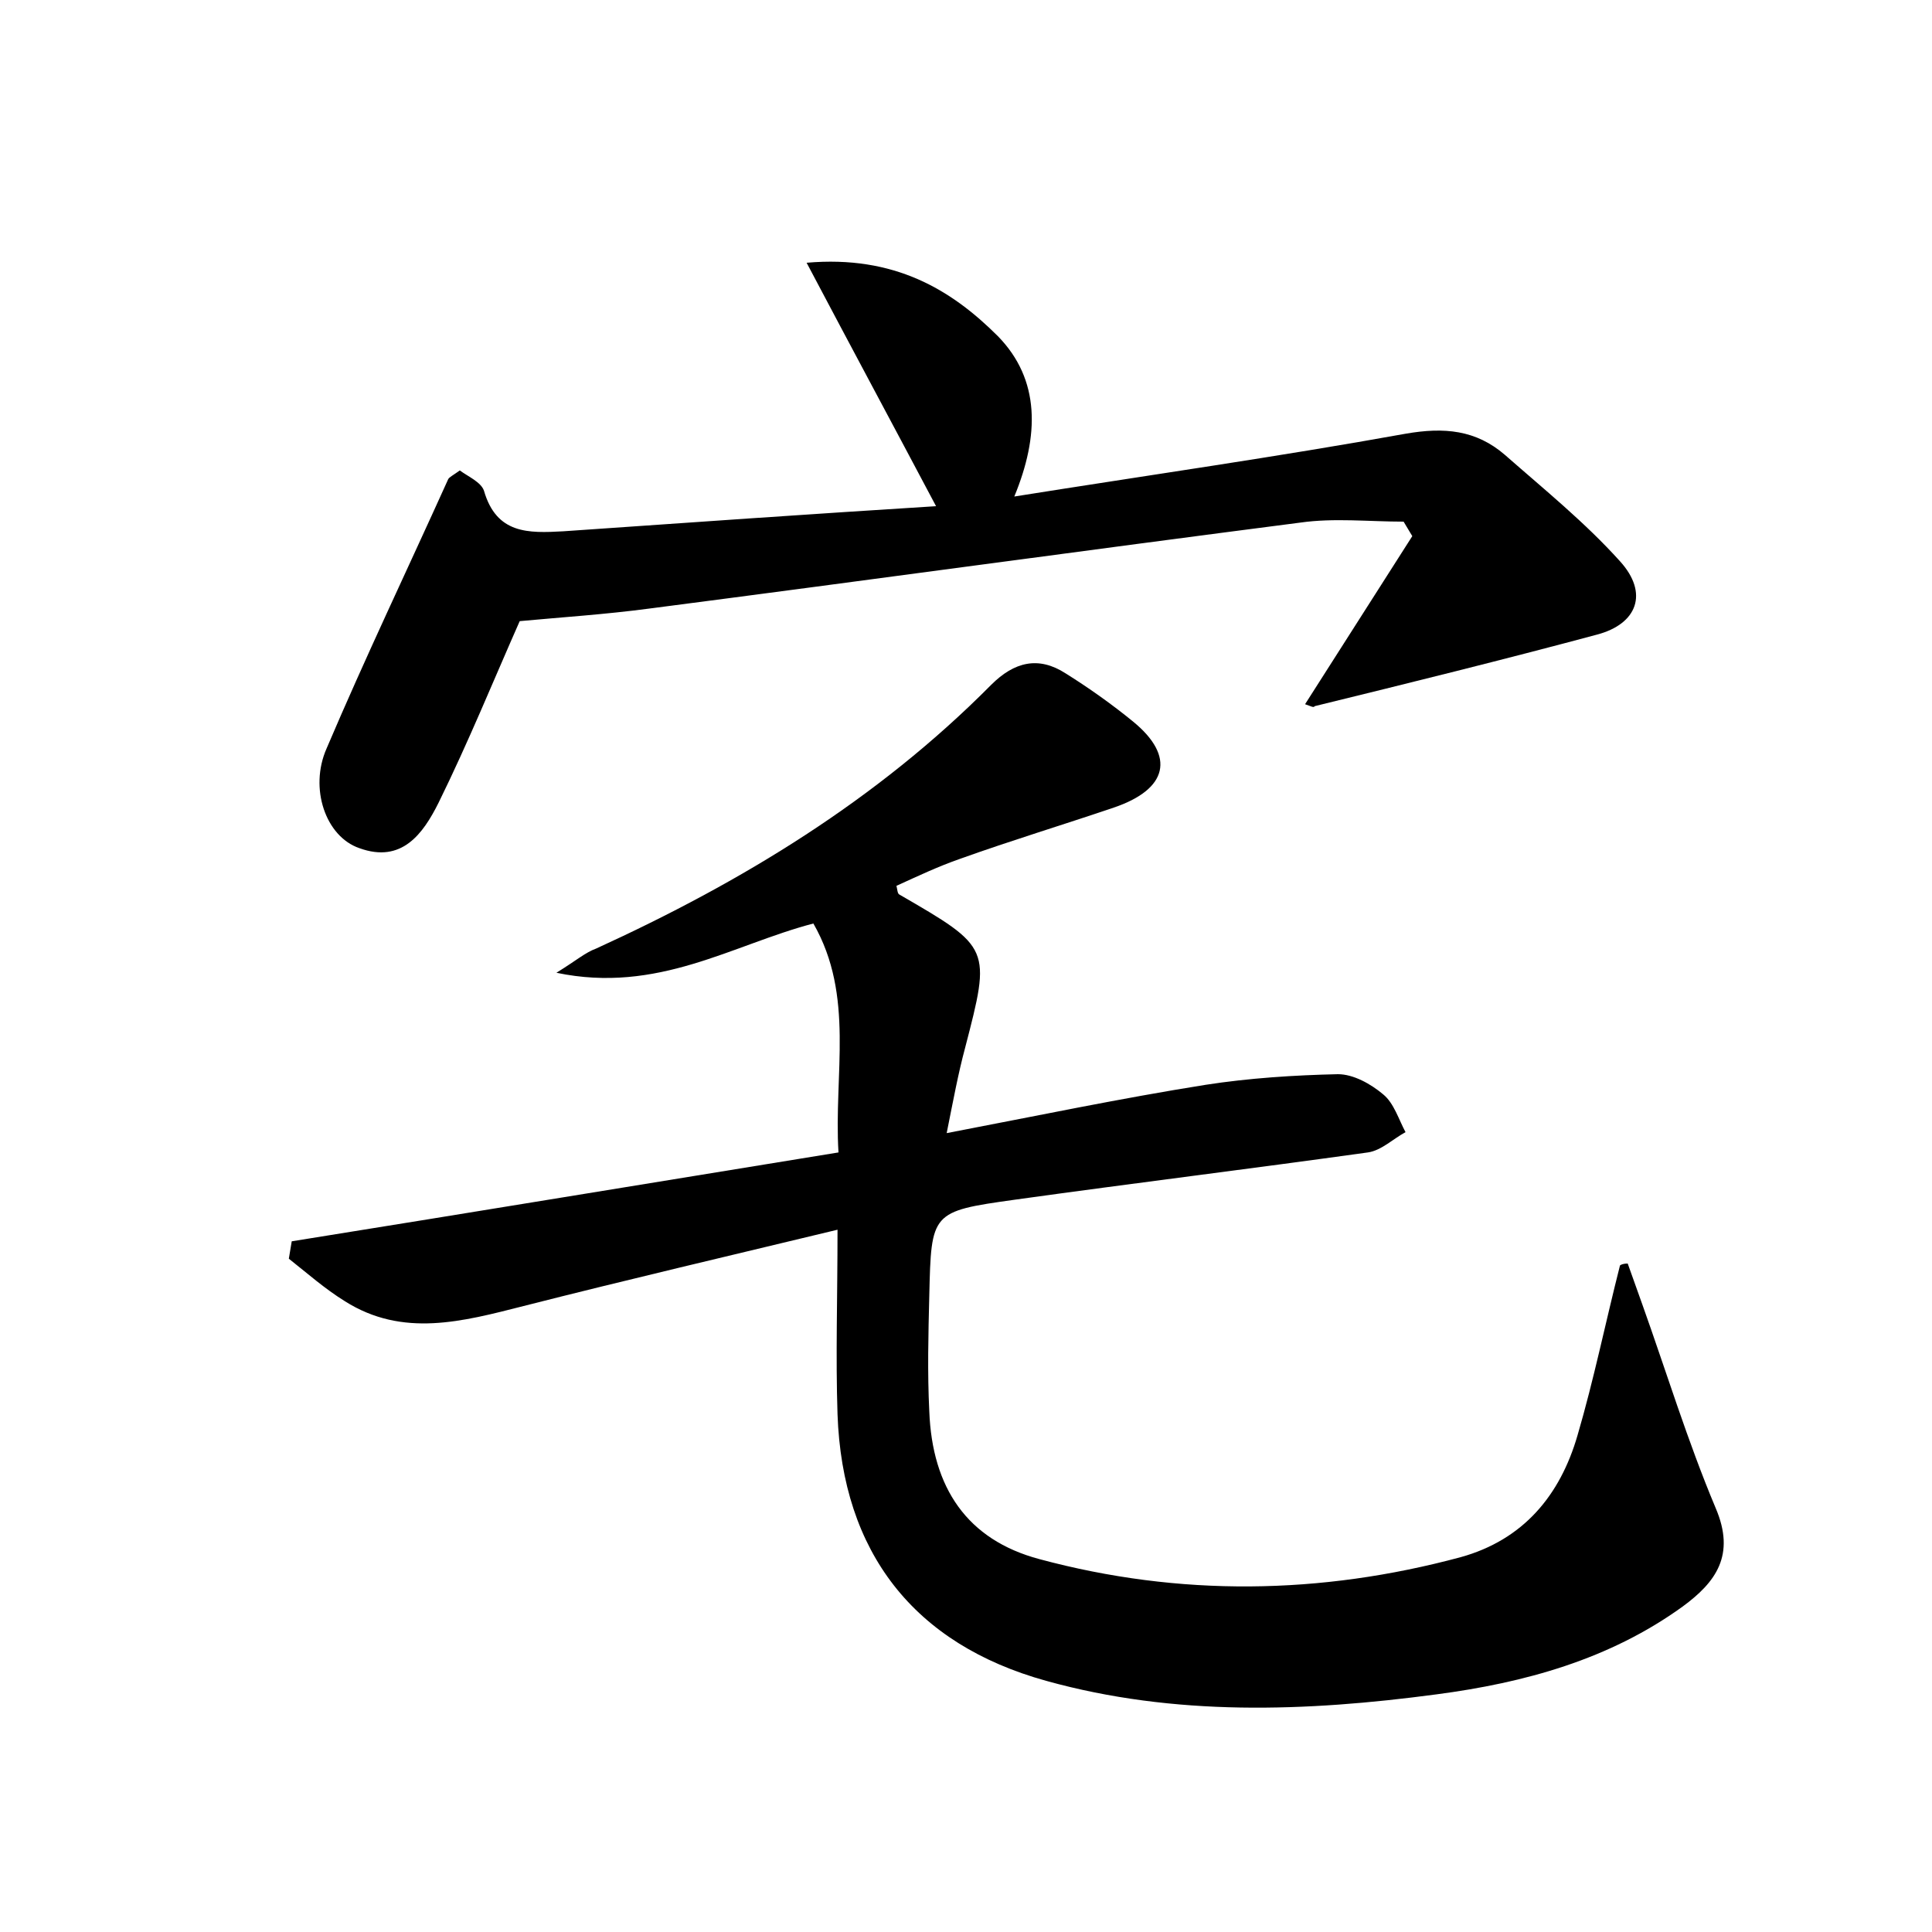 <?xml version="1.0" encoding="utf-8"?>
<!-- Generator: Adobe Illustrator 22.0.0, SVG Export Plug-In . SVG Version: 6.00 Build 0)  -->
<svg version="1.1" id="图层_1" xmlns="http://www.w3.org/2000/svg" xmlns:xlink="http://www.w3.org/1999/xlink" x="0px" y="0px"
	 viewBox="0 0 200 200" style="enable-background:new 0 0 200 200;" xml:space="preserve">
<style type="text/css">
	.st1{fill:#010000;}
	.st4{fill:#fbfafc;}
</style>
<g>
	
	<path d="M168.5,130.8c0.5,1.4,1,2.8,1.5,4.2c2.5,7,4.7,14.2,7.6,21.1c2.1,4.9,0,7.7-3.4,10.2c-7.6,5.5-16.4,7.9-25.5,9.1
		c-13.5,1.8-27.1,2.3-40.4-1.4c-13.7-3.8-21.1-13.3-21.6-27.6c-0.2-6,0-12.1,0-19.1c-11.2,2.7-21.9,5.2-32.5,7.9
		c-6.3,1.6-12.5,3.3-18.5-0.5c-2.1-1.3-3.9-2.9-5.8-4.4c0.1-0.6,0.2-1.2,0.3-1.8c18.7-3,37.5-6.1,56.6-9.2
		c-0.5-8.1,1.7-16.2-2.6-23.7c-8.4,2.2-16.1,7.3-26.6,5.1c2.1-1.3,3-2.1,4.1-2.5c15.1-6.9,29.1-15.4,40.9-27.3
		c2.4-2.4,4.9-3,7.7-1.2c2.4,1.5,4.8,3.2,7,5c4.4,3.6,3.6,7-2,8.9c-5.3,1.8-10.6,3.4-15.9,5.3c-2.3,0.8-4.4,1.8-6.6,2.8
		c0.1,0.4,0.1,0.8,0.3,0.9c9.5,5.5,9.5,5.5,6.8,15.9c-0.7,2.6-1.2,5.3-1.9,8.8c9.4-1.8,18-3.6,26.8-5c4.5-0.7,9.2-1,13.7-1.1
		c1.6,0,3.4,1,4.7,2.1c1.1,0.9,1.6,2.6,2.3,3.9c-1.3,0.7-2.5,1.9-3.9,2.1c-12.2,1.7-24.4,3.2-36.6,4.9c-8.6,1.2-8.6,1.3-8.8,9.9
		c-0.1,4-0.2,8,0,12c0.3,7.9,3.9,13.3,11.4,15.3c14.5,3.9,29.1,3.7,43.6-0.2c6.5-1.8,10.3-6.4,12.1-12.6c1.7-5.8,2.9-11.7,4.4-17.6
		C167.8,130.9,168.1,130.8,168.5,130.8z"/>
	<path d="M135.1,72.9c3.7-5.8,7.4-11.6,11.1-17.4c-0.3-0.5-0.6-1-0.9-1.5c-3.6,0-7.2-0.4-10.7,0.1c-22.5,2.9-45,6-67.4,8.9
		c-4.5,0.6-9.1,0.9-13.4,1.3c-2.7,6.1-5.3,12.5-8.4,18.8c-1.6,3.2-3.8,6.3-8.2,4.7c-3.5-1.2-5.2-6.2-3.4-10.3
		c4-9.4,8.4-18.6,12.6-27.9c0.1-0.2,0.5-0.4,1.2-0.9c0.8,0.6,2.2,1.2,2.5,2.1c1.3,4.5,4.6,4.4,8.2,4.2c12.9-0.9,25.8-1.8,38.6-2.6
		c-4.4-8.3-8.7-16.3-13.4-25.2c9.1-0.8,15,2.8,19.8,7.6c4.4,4.5,4.3,10.3,1.7,16.6c13.8-2.2,27.2-4.1,40.5-6.5
		c4-0.7,7.3-0.4,10.3,2.2c4.1,3.6,8.3,7,11.9,11c3,3.3,1.8,6.5-2.4,7.6c-9.7,2.6-19.4,5-29.2,7.4C136,73.3,135.7,73.1,135.1,72.9z"
		/>
</g>
</svg>
